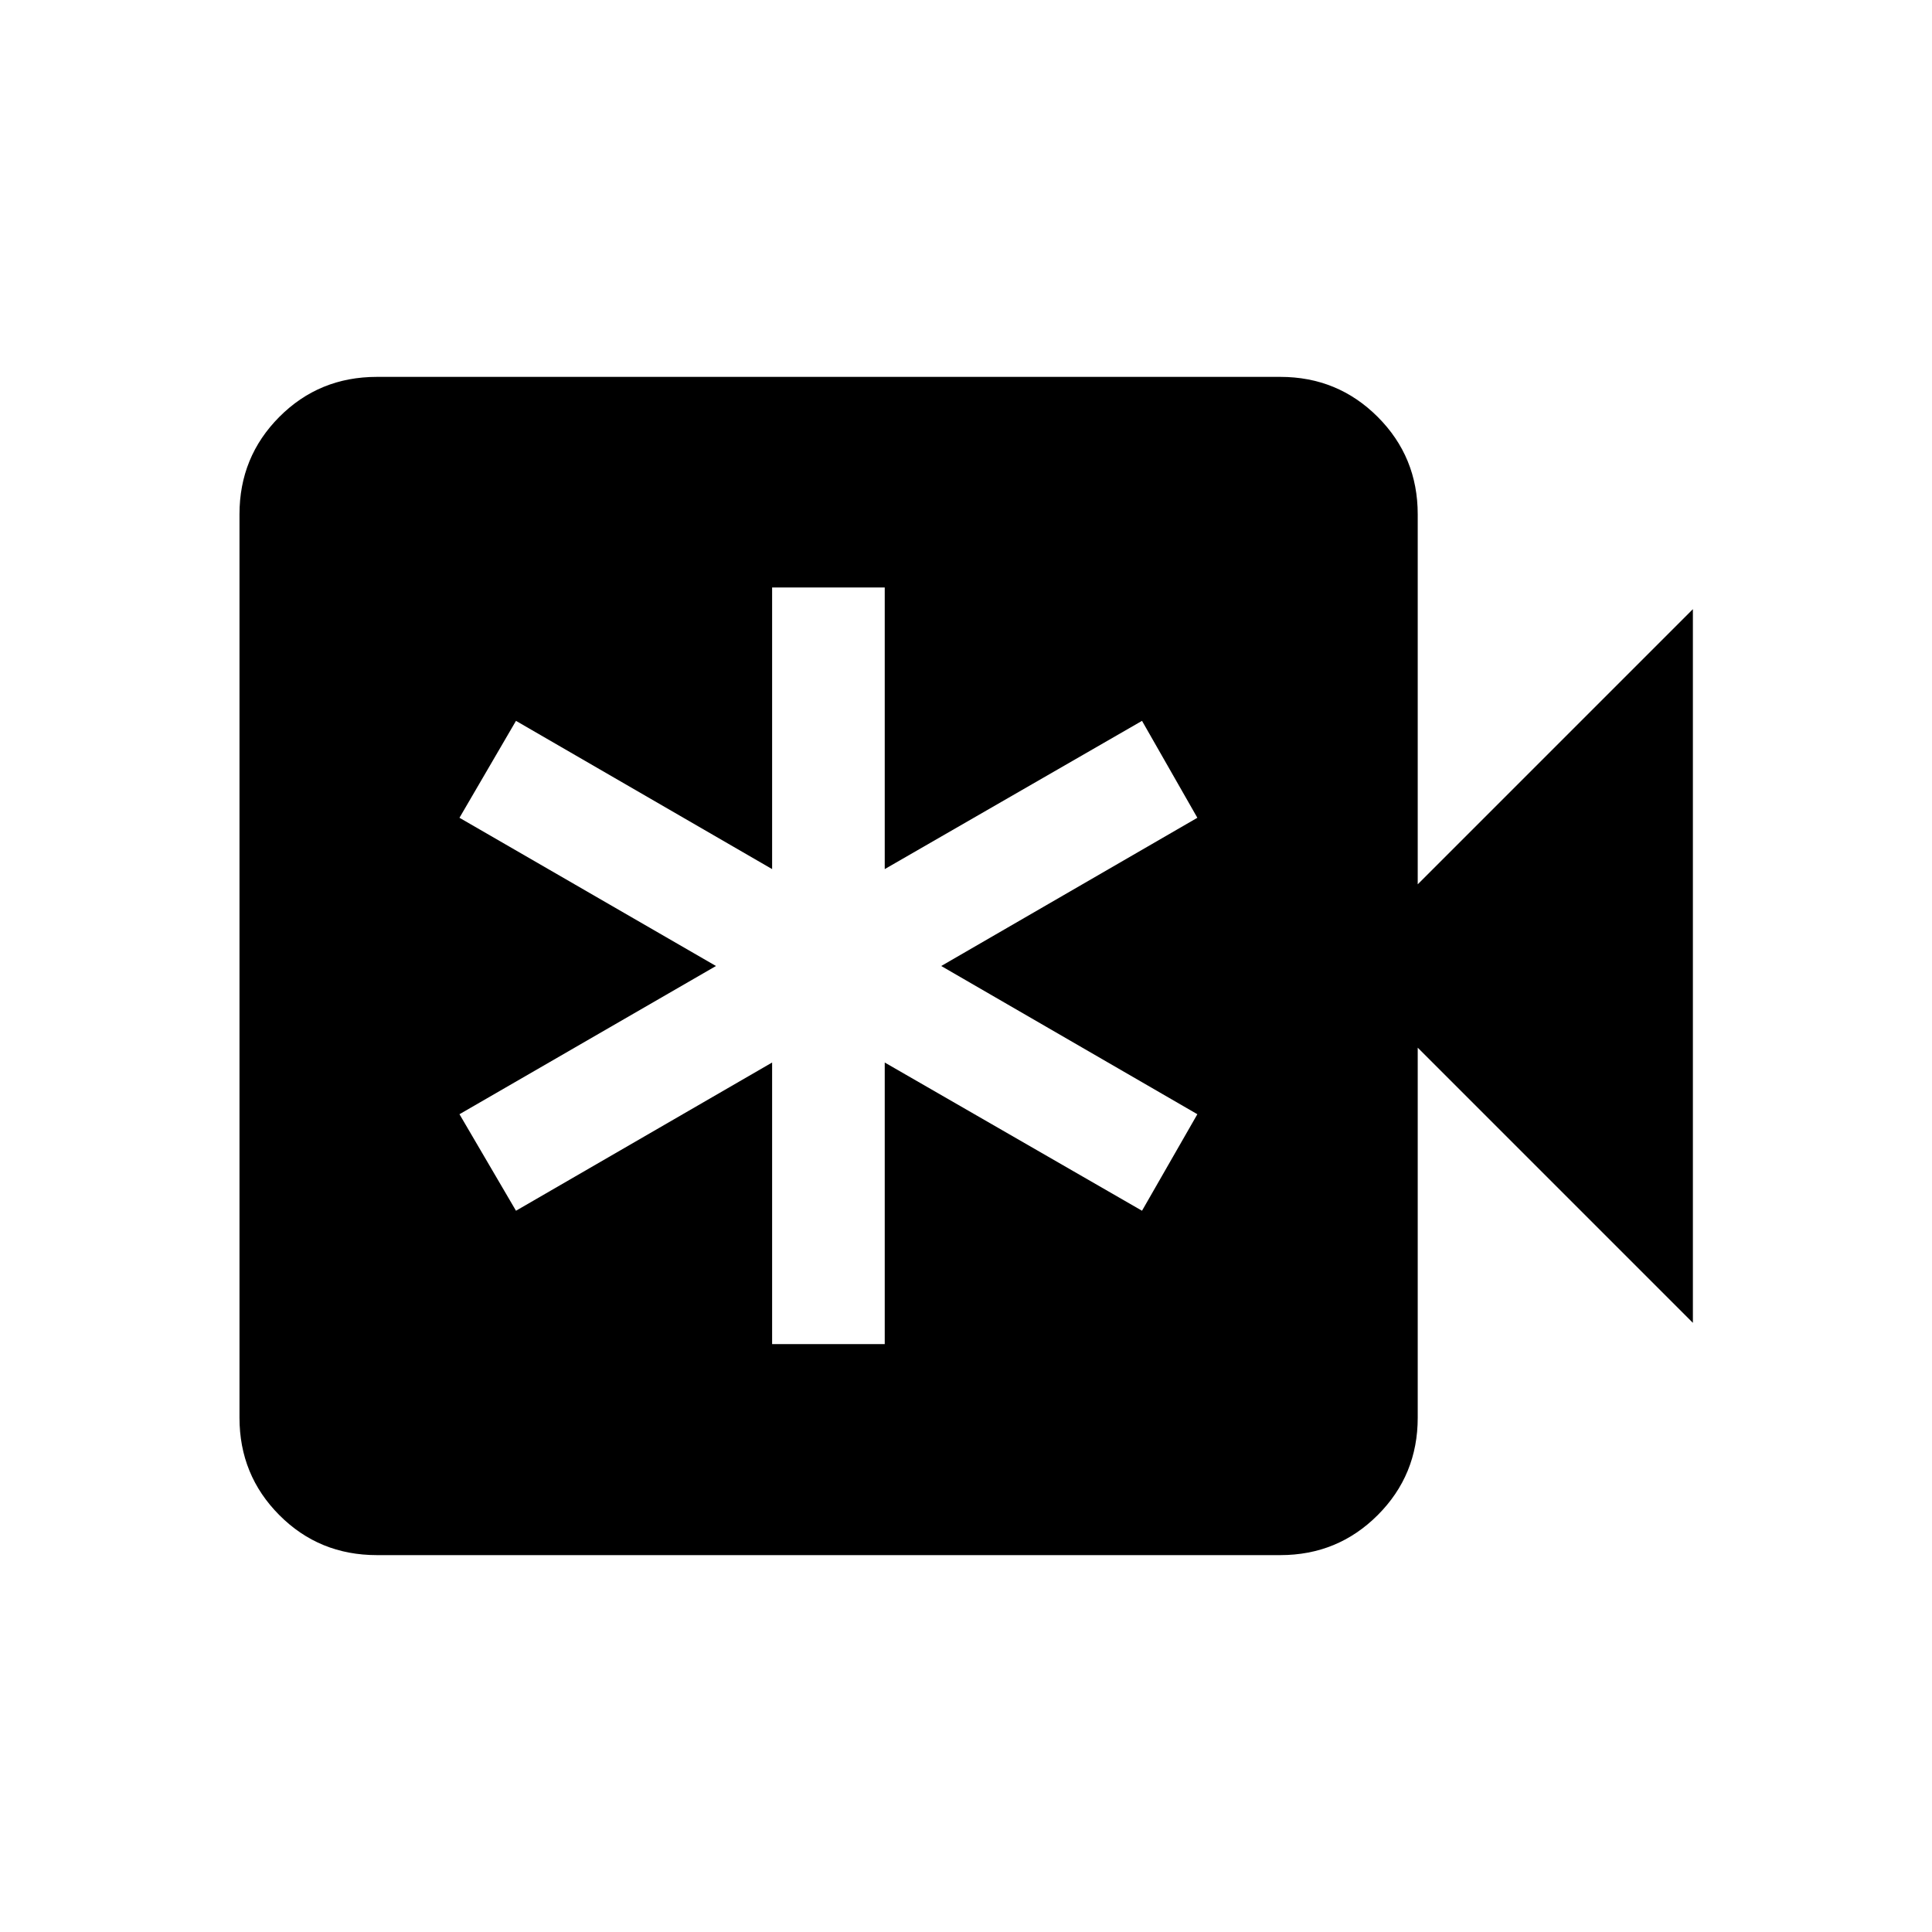 <svg xmlns="http://www.w3.org/2000/svg" height="24" viewBox="0 -960 960 960" width="24"><path d="M383.66-292.12h55.96v-139.92l127.84 73.65 27.5-47.96L467.69-480l127.27-73.65-27.5-48.16-127.84 73.66v-139.93h-55.96v139.93l-127.27-73.66-28.08 48.16L355.77-480l-127.46 73.65 28.08 47.96 127.27-73.65v139.92ZM187.27-187.27q-28.69 0-48.48-19.89Q119-227.04 119-255.54v-448.92q0-28.5 19.79-48.38 19.79-19.89 48.48-19.89h448.92q28.5 0 48.39 19.89 19.88 19.88 19.88 48.38v183.88l136.73-136.73v354.62L704.46-439.42v183.88q0 28.5-19.88 48.38-19.89 19.89-48.39 19.89H187.27Z"/></svg>